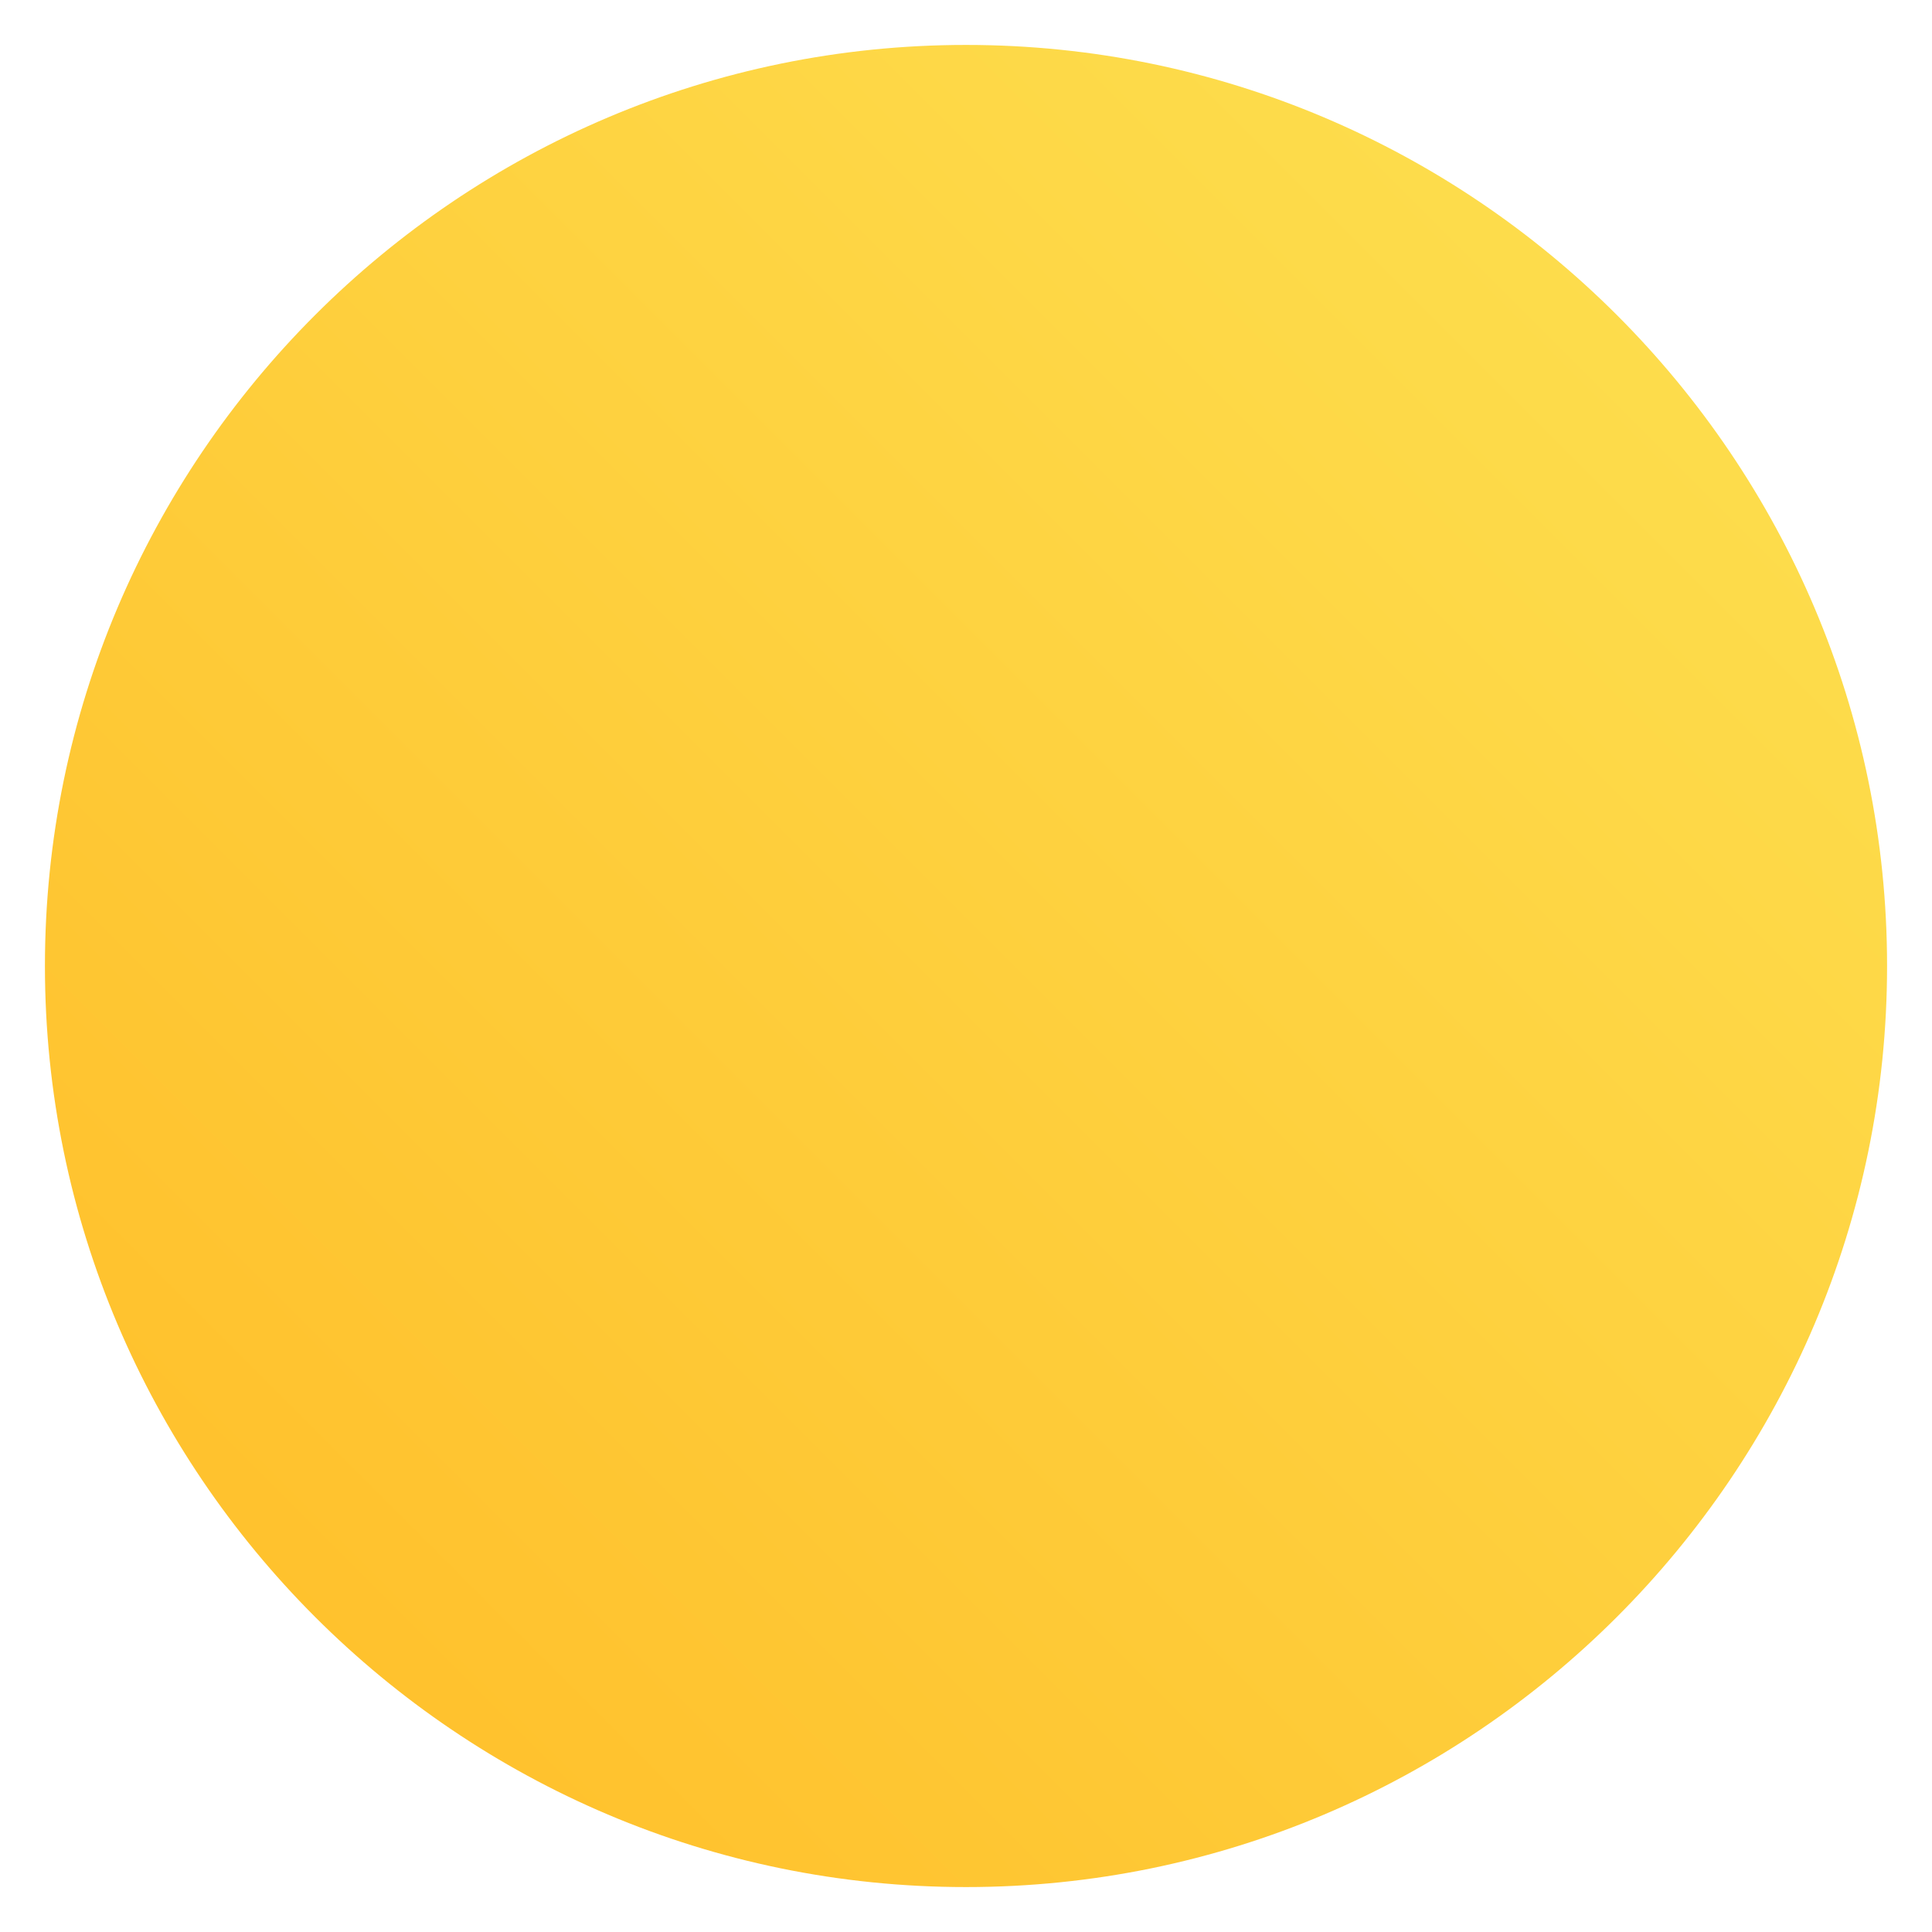 <svg version="1.2" xmlns="http://www.w3.org/2000/svg" viewBox="0 0 43 43" width="500" height="500">
	<title>weather-icons</title>
	<defs>
		<linearGradient id="g1" x1="1" y1="42" x2="42" y2="1" gradientUnits="userSpaceOnUse">
			<stop offset="0" stop-color="#ffbc27"/>
			<stop offset="1" stop-color="#fde252"/>
		</linearGradient>
	</defs>
	<style>
		.s0 { fill: url(#g1) } 
	</style>
	<g id="icons">
		<g id="Mostly Sunny">
			<path id="sun" class="s0" d="m42 21.5c0 11.3-9.2 20.5-20.5 20.5-11.3 0-20.5-9.2-20.5-20.5 0-11.3 9.2-20.5 20.5-20.5 11.3 0 20.5 9.2 20.5 20.5z"/>
		</g>
	</g>
</svg>